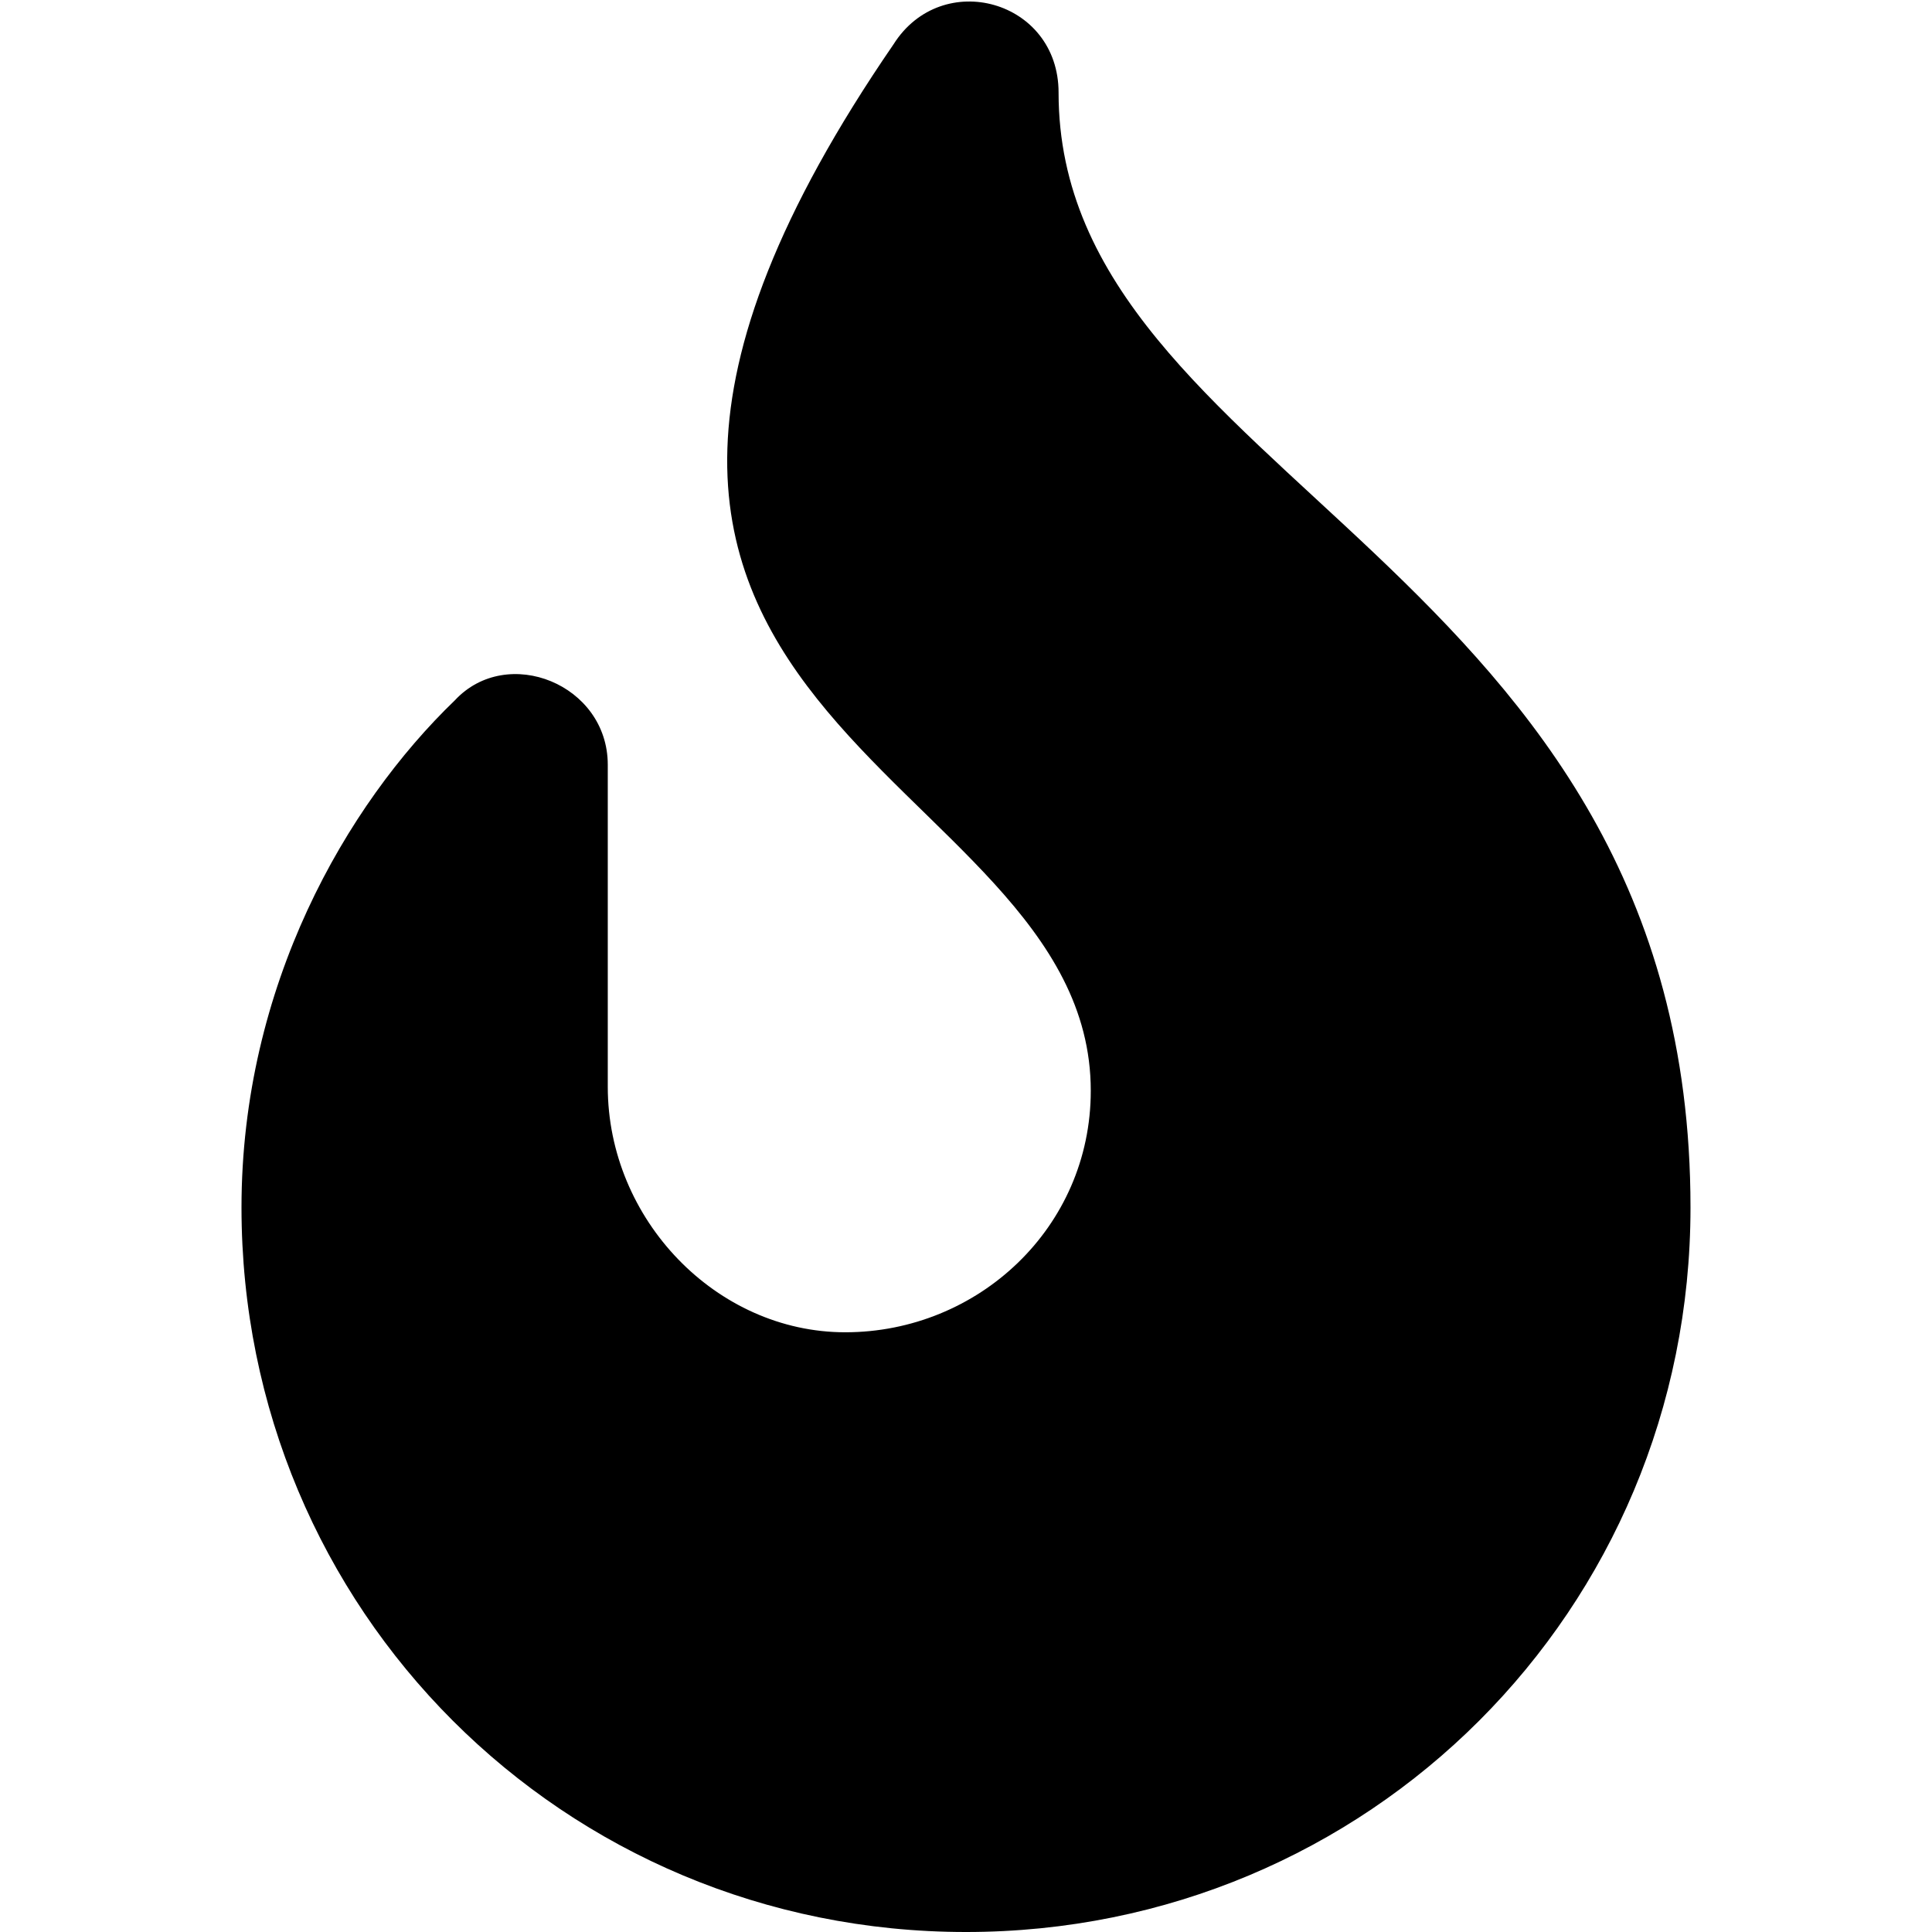 <svg enable-background="new 0 0 48 48" viewBox="0 0 48 48" xmlns="http://www.w3.org/2000/svg"><path d="m26.3 2.3c0-2.3-2.9-3.1-4.1-1.2-11.6 16.9 4.9 17.8 4.9 26 0 3.4-2.8 6-6.1 6-3.2 0-5.9-2.8-5.9-6.1v-8c0-2-2.5-3-3.8-1.6-2.7 2.6-5.3 7.1-5.3 12.6 0 10 8 18 18 18s18-8 18-18c0-16-15.7-18.1-15.7-27.7z"/></svg>